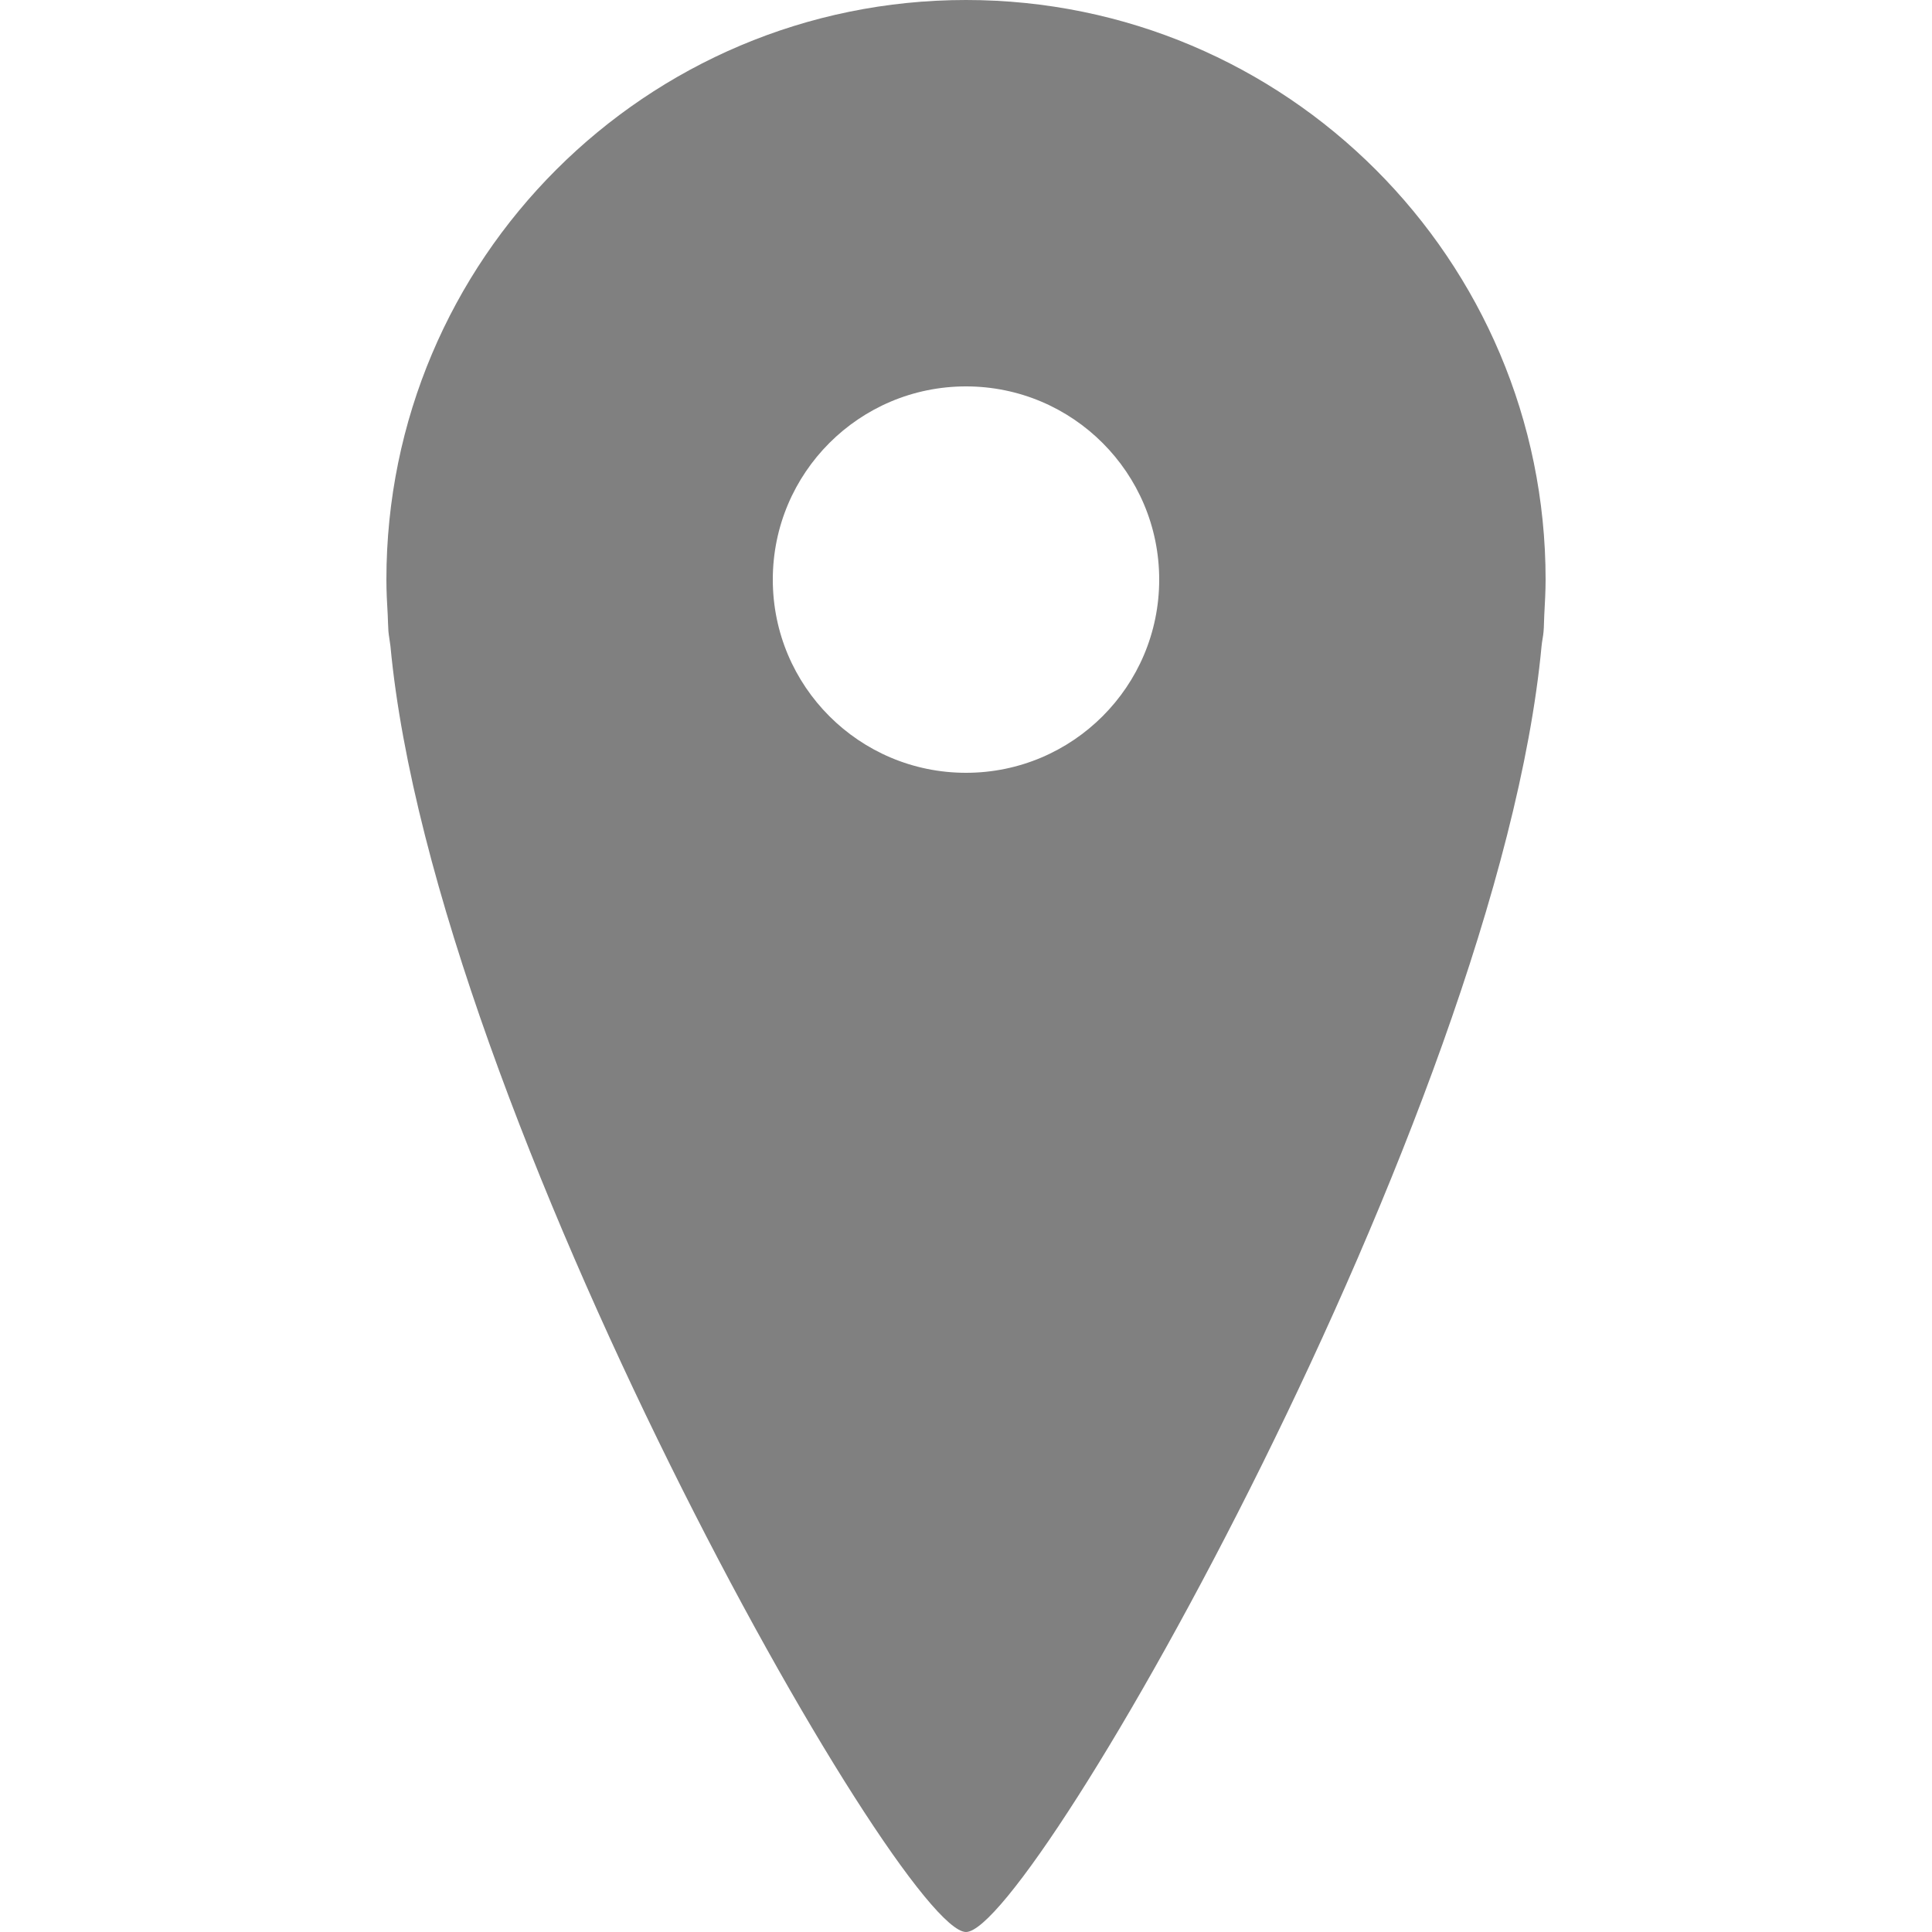 <?xml version="1.0" encoding="UTF-8" standalone="no"?>
<!-- Created with Inkscape (http://www.inkscape.org/) -->

<svg
   xmlns:dc="http://purl.org/dc/elements/1.1/"
   xmlns:cc="http://creativecommons.org/ns#"
   xmlns:rdf="http://www.w3.org/1999/02/22-rdf-syntax-ns#"
   xmlns:svg="http://www.w3.org/2000/svg"
   xmlns="http://www.w3.org/2000/svg"
   xmlns:sodipodi="http://sodipodi.sourceforge.net/DTD/sodipodi-0.dtd"
   xmlns:inkscape="http://www.inkscape.org/namespaces/inkscape"
   width="90"
   height="90"
   id="svg3140"
   version="1.1"
   inkscape:version="0.48+devel r12261"
   sodipodi:docname="location.svg">
  <defs
     id="defs3142" />
  <sodipodi:namedview
     id="base"
     pagecolor="#ffffff"
     bordercolor="#666666"
     borderopacity="1.0"
     inkscape:pageopacity="0.0"
     inkscape:pageshadow="2"
     inkscape:zoom="4.0745362"
     inkscape:cx="36.998075"
     inkscape:cy="71.603195"
     inkscape:document-units="px"
     inkscape:current-layer="layer1"
     showgrid="true"
     inkscape:window-width="1920"
     inkscape:window-height="1029"
     inkscape:window-x="0"
     inkscape:window-y="24"
     inkscape:window-maximized="1"
     fit-margin-top="0"
     fit-margin-left="0"
     fit-margin-right="0"
     fit-margin-bottom="0"
     inkscape:snap-bbox="true"
     inkscape:object-paths="true"
     inkscape:snap-intersection-paths="true"
     inkscape:object-nodes="true"
     inkscape:snap-smooth-nodes="true"
     inkscape:snap-midpoints="true">
    <inkscape:grid
       type="xygrid"
       id="grid3178"
       empspacing="6"
       visible="true"
       enabled="true"
       snapvisiblegridlinesonly="true"
       originx="0px"
       originy="-1.7382813e-05px" />
  </sodipodi:namedview>
  <g
     inkscape:label="Layer 1"
     inkscape:groupmode="layer"
     id="layer1"
     transform="translate(0,-962.362)">
    <path
       style="color:#000000;fill:#808080;fill-opacity:1;fill-rule:nonzero;stroke:none;stroke-width:3;marker:none;visibility:visible;display:inline;overflow:visible;enable-background:accumulate"
       d="M 45 0 C 30.088 9.4739031e-15 18 12.088 18 27 C 18 27.562 18.029 28.103 18.062 28.656 C 18.076 28.904 18.075 29.153 18.094 29.406 C 18.114 29.635 18.162 29.867 18.188 30.094 C 20.22 51.854 41.922 90 45 90 C 48.078 90 69.78 51.854 71.812 30.094 C 71.834 29.862 71.889 29.634 71.906 29.406 C 71.928 29.158 71.922 28.906 71.938 28.656 C 71.968 28.095 72 27.535 72 27 C 72 12.088 59.912 -4.7369516e-15 45 0 z M 45 18 C 49.971 18 54 22.029 54 27 C 54 31.971 49.971 36 45 36 C 40.029 36 36 31.971 36 27 C 36 22.029 40.029 18 45 18 z "
       transform="translate(0,962.362)"
       id="path4984" />
    <rect
       style="color:#000000;fill:none;stroke:none;stroke-width:7.5;marker:none;visibility:visible;display:inline;overflow:visible;enable-background:accumulate"
       id="rect4198"
       width="90"
       height="90"
       x="0"
       y="962.362" />
  </g>
  <g
     inkscape:groupmode="layer"
     id="layer2"
     inkscape:label="Shapes"
     sodipodi:insensitive="true"
     style="display:none">
    <path
       style="color:#000000;fill:#808080;fill-opacity:1;fill-rule:nonzero;stroke:none;stroke-width:3;marker:none;visibility:visible;display:inline;overflow:visible;enable-background:accumulate"
       inkscape:transform-center-y="6.7348177"
       d="m 72,27 c 0,21 -23.771,63 -27,63 -3.229,0 -27,-42 -27,-63 C 19.615,23.34 72,23 72,27 Z"
       id="path4984-5"
       inkscape:connector-curvature="0"
       sodipodi:nodetypes="sscs" />
    <path
       sodipodi:type="arc"
       style="color:#000000;fill:#808080;fill-opacity:1;fill-rule:nonzero;stroke:none;stroke-width:6;marker:none;visibility:visible;display:inline;overflow:visible;enable-background:accumulate"
       id="path830-6"
       sodipodi:cx="45"
       sodipodi:cy="21.000017"
       sodipodi:rx="21"
       sodipodi:ry="21"
       d="m 66,21 a 21,21 0 1 1 -42,0 A 21,21 0 1 1 66,21 Z"
       transform="matrix(1.286,0,0,1.286,-12.857,-2.0070749e-5)" />
    <path
       transform="matrix(0.429,0,0,0.429,25.714,18)"
       d="m 66,21 a 21,21 0 1 1 -42,0 A 21,21 0 1 1 66,21 Z"
       sodipodi:ry="21"
       sodipodi:rx="21"
       sodipodi:cy="21.000017"
       sodipodi:cx="45"
       id="path832-2"
       style="color:#000000;fill:#ffffff;fill-opacity:1;fill-rule:nonzero;stroke:none;stroke-width:6;marker:none;visibility:visible;display:inline;overflow:visible;enable-background:accumulate"
       sodipodi:type="arc" />
  </g>
</svg>
